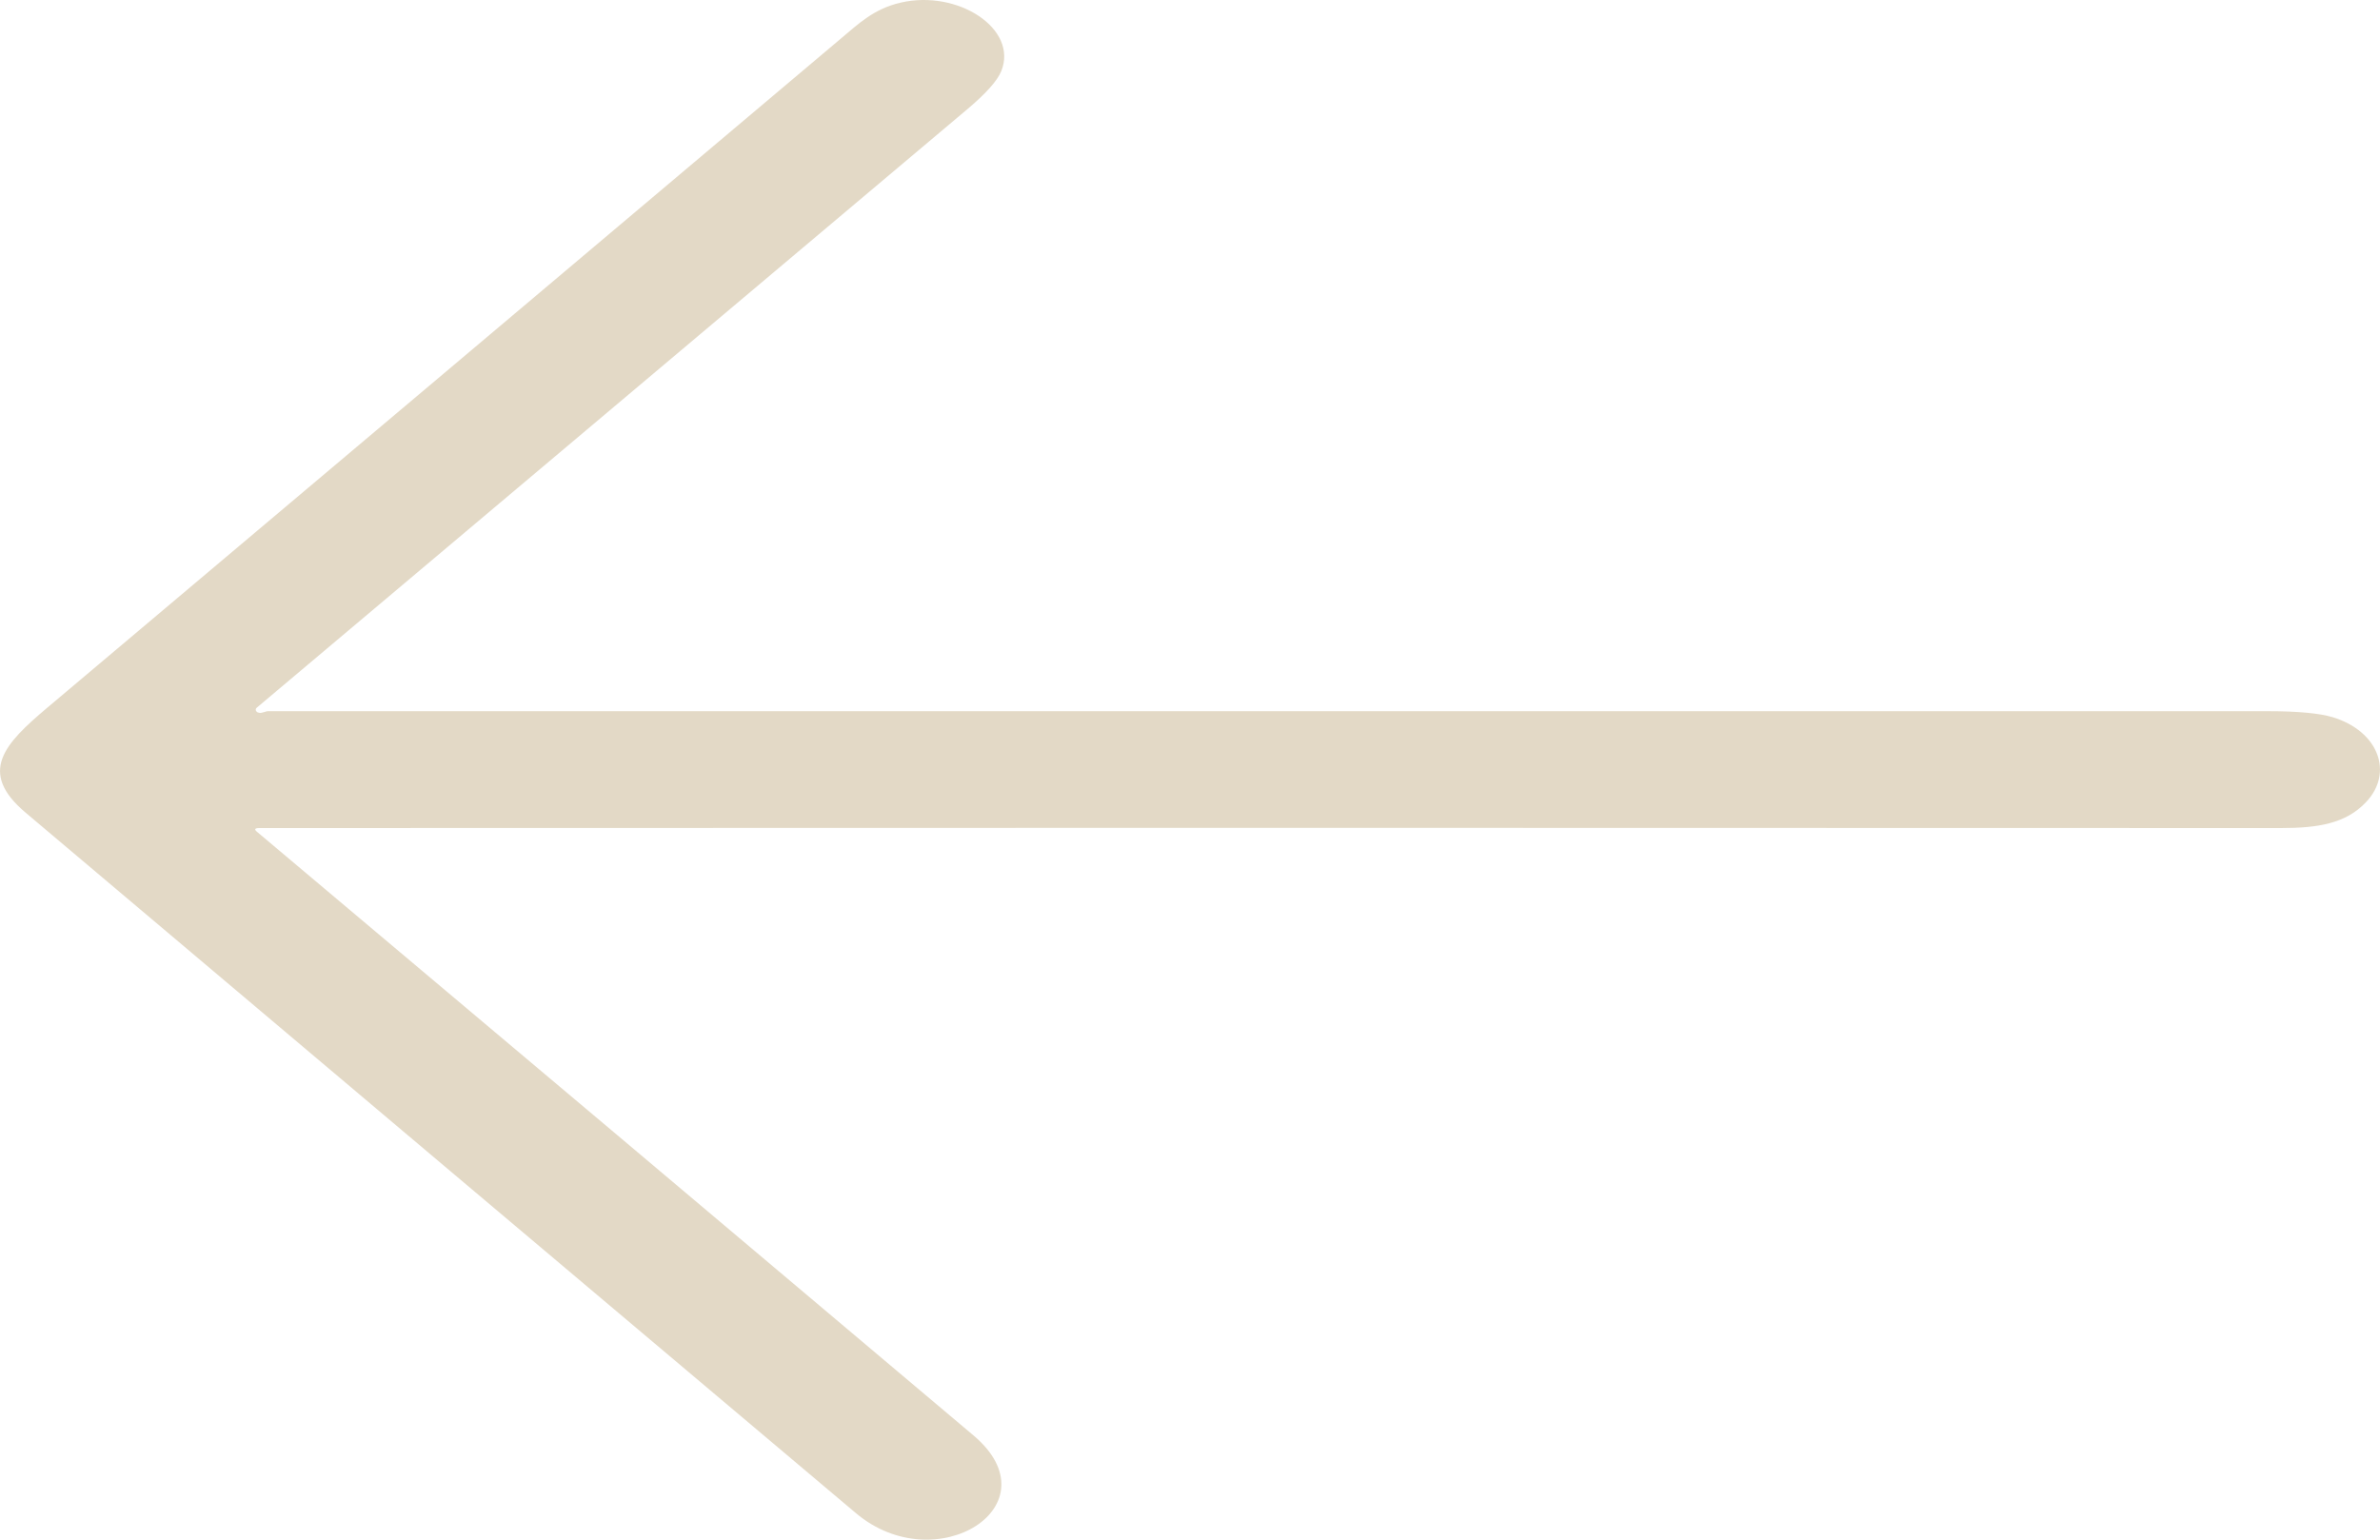 <svg width="17" height="11" viewBox="0 0 17 11" fill="none" xmlns="http://www.w3.org/2000/svg">
<path d="M1.853 5.916C1.82 5.916 1.814 5.925 1.836 5.943C3.557 7.391 5.262 8.828 6.952 10.254C7.546 10.754 6.688 11.296 6.113 10.81C4.136 9.143 2.159 7.475 0.183 5.806C-0.161 5.516 0.032 5.314 0.339 5.055C2.227 3.464 4.114 1.872 6.001 0.28C6.133 0.169 6.242 0.063 6.432 0.019C6.842 -0.077 7.274 0.206 7.152 0.508C7.124 0.577 7.042 0.669 6.905 0.784C5.234 2.192 3.544 3.616 1.834 5.056C1.83 5.059 1.827 5.064 1.827 5.069C1.826 5.074 1.828 5.079 1.832 5.083C1.836 5.088 1.842 5.091 1.849 5.092C1.855 5.094 1.862 5.094 1.869 5.092C1.885 5.088 1.897 5.085 1.905 5.082C1.908 5.082 1.911 5.081 1.913 5.081C6.675 5.081 11.438 5.081 16.199 5.081C16.415 5.081 16.569 5.096 16.662 5.124C16.991 5.224 17.099 5.522 16.9 5.731C16.756 5.884 16.557 5.916 16.292 5.916C11.47 5.914 6.657 5.914 1.853 5.916Z" fill="#E3D9C6"/>
</svg>

